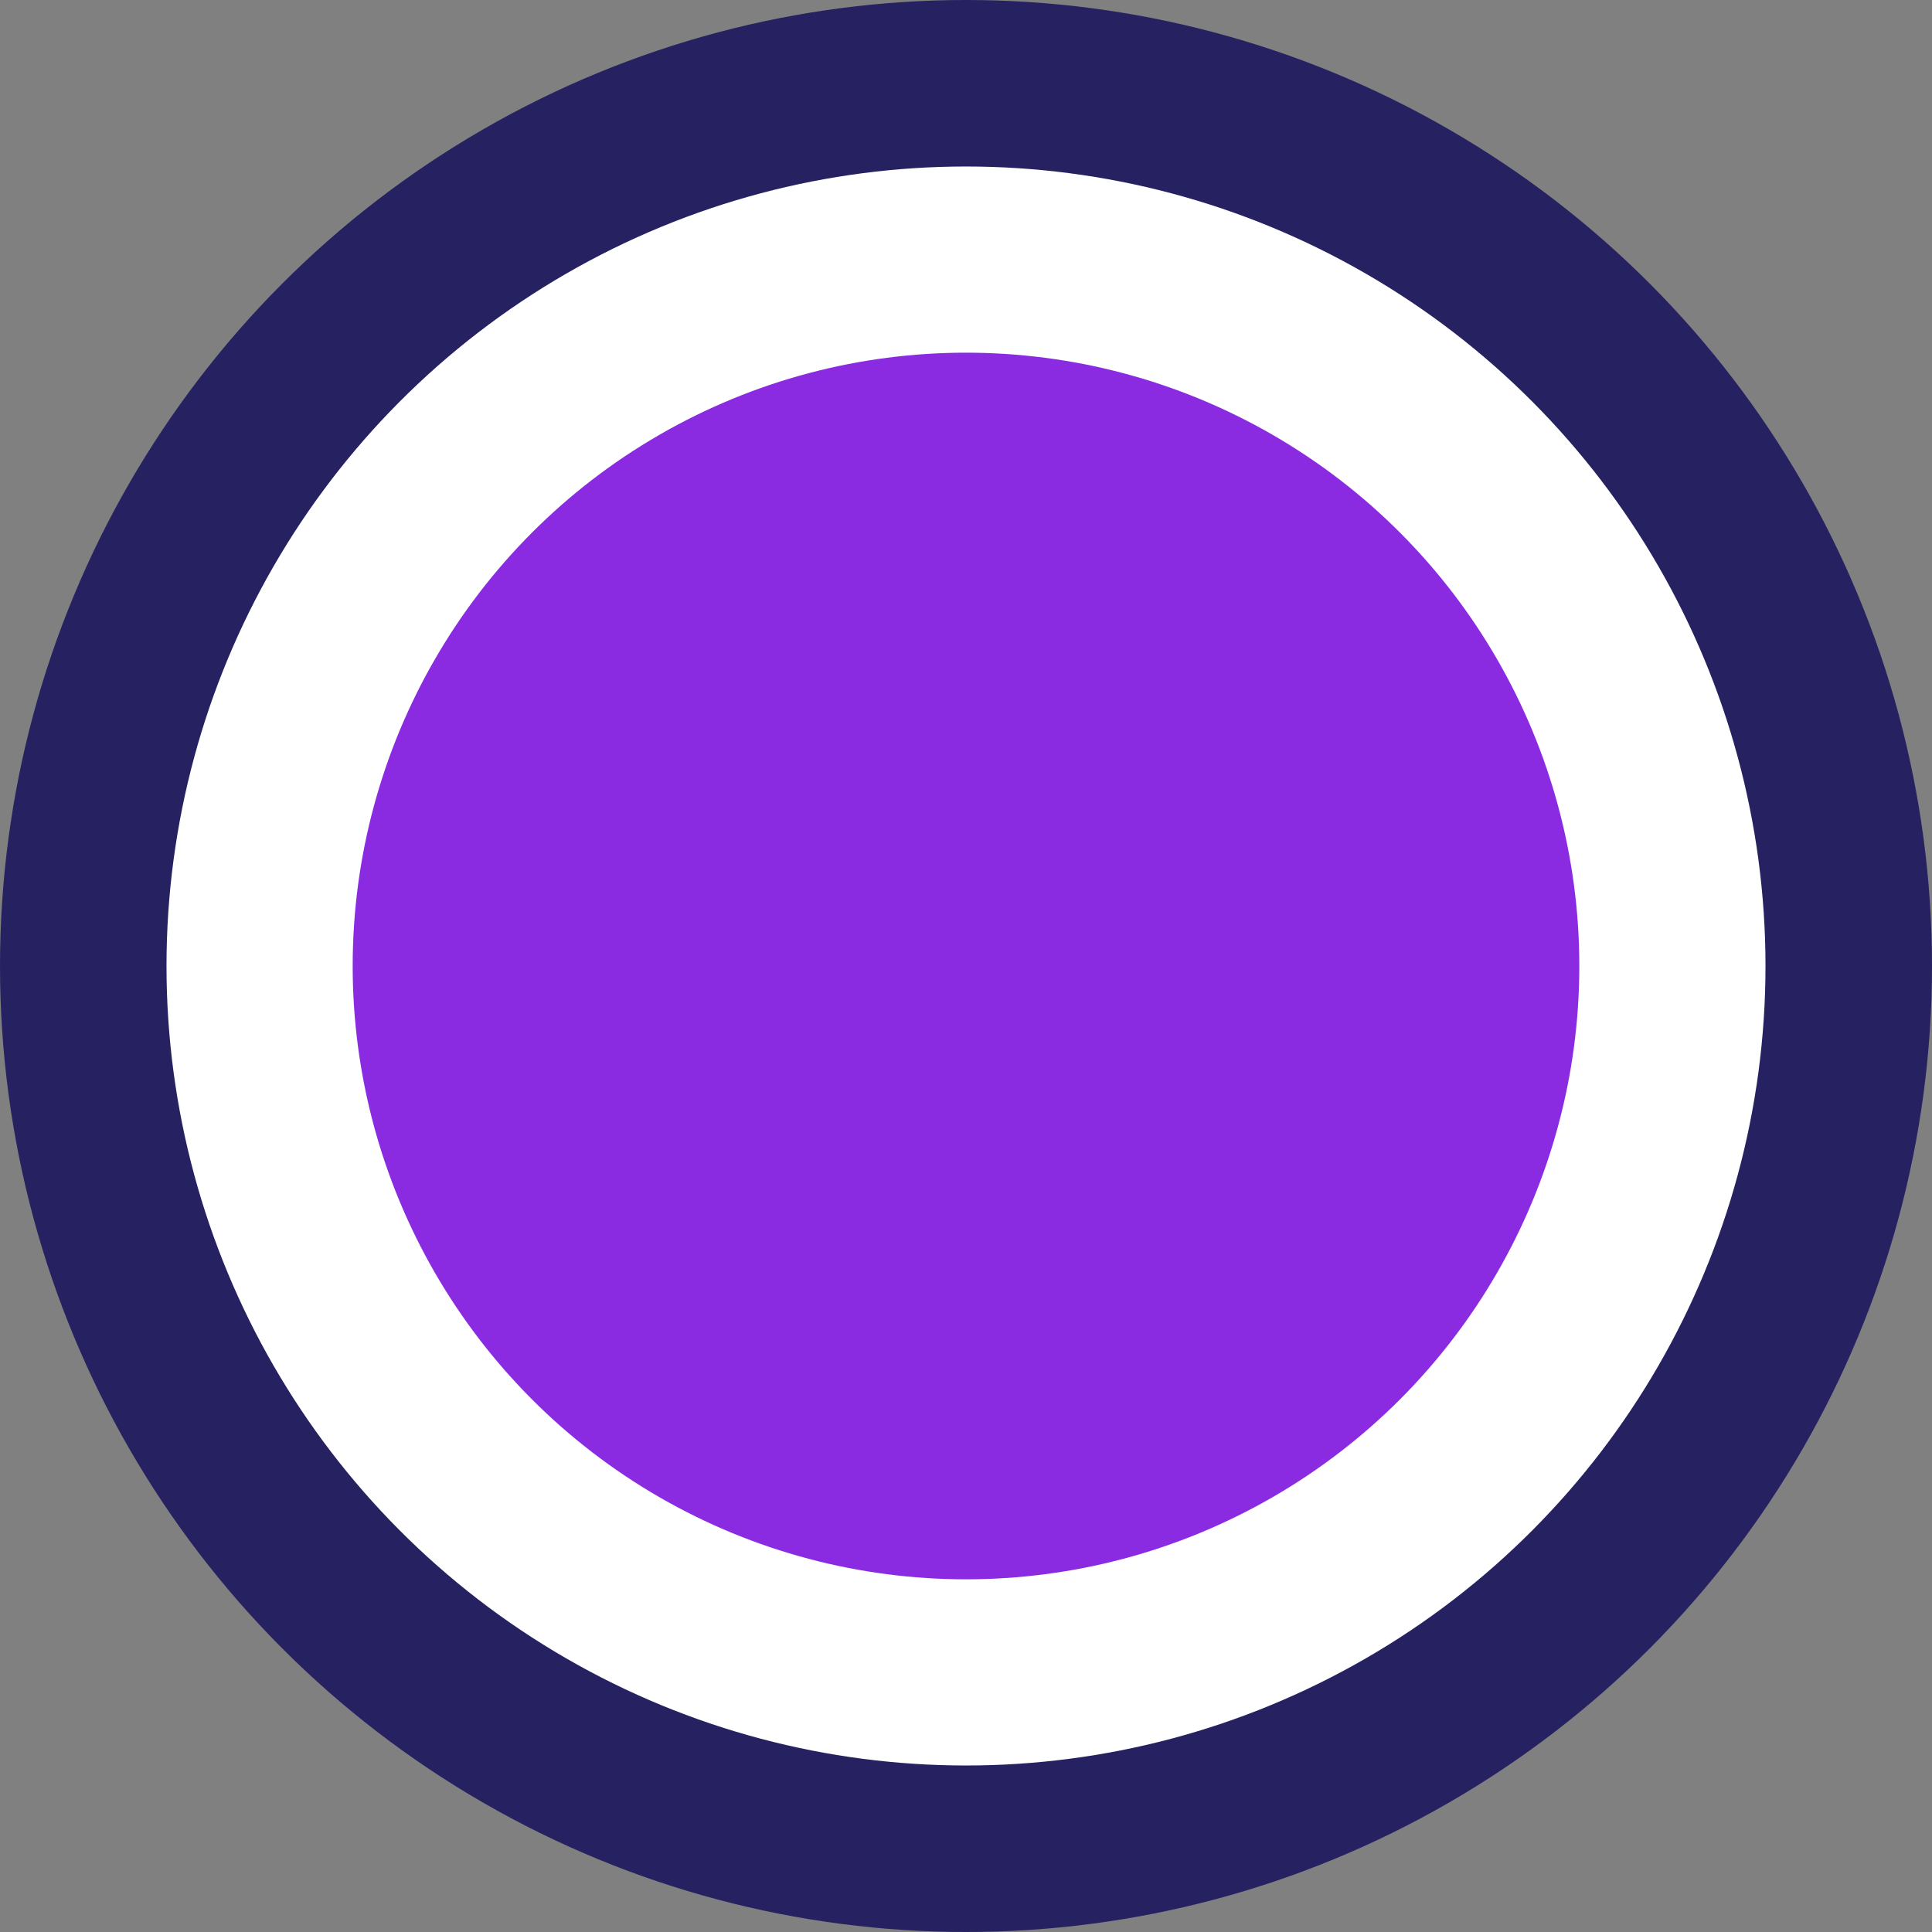 <?xml version="1.0" encoding="UTF-8"?><svg id="Layer_2" xmlns="http://www.w3.org/2000/svg" viewBox="0 0 550 550"><rect x="0" y="0" width="550" height="550" fill="#808080" stroke="none"/><defs><style>.cls-1{fill:#fff;}.cls-2{fill:#8a2be2;}.cls-3{fill:#262262;}</style></defs><g id="Layer_1-2"><circle class="cls-3" cx="275" cy="275" r="275"/><circle class="cls-1" cx="275" cy="275" r="227.6"/><circle class="cls-2" cx="275" cy="275" r="174.6"/></g></svg>